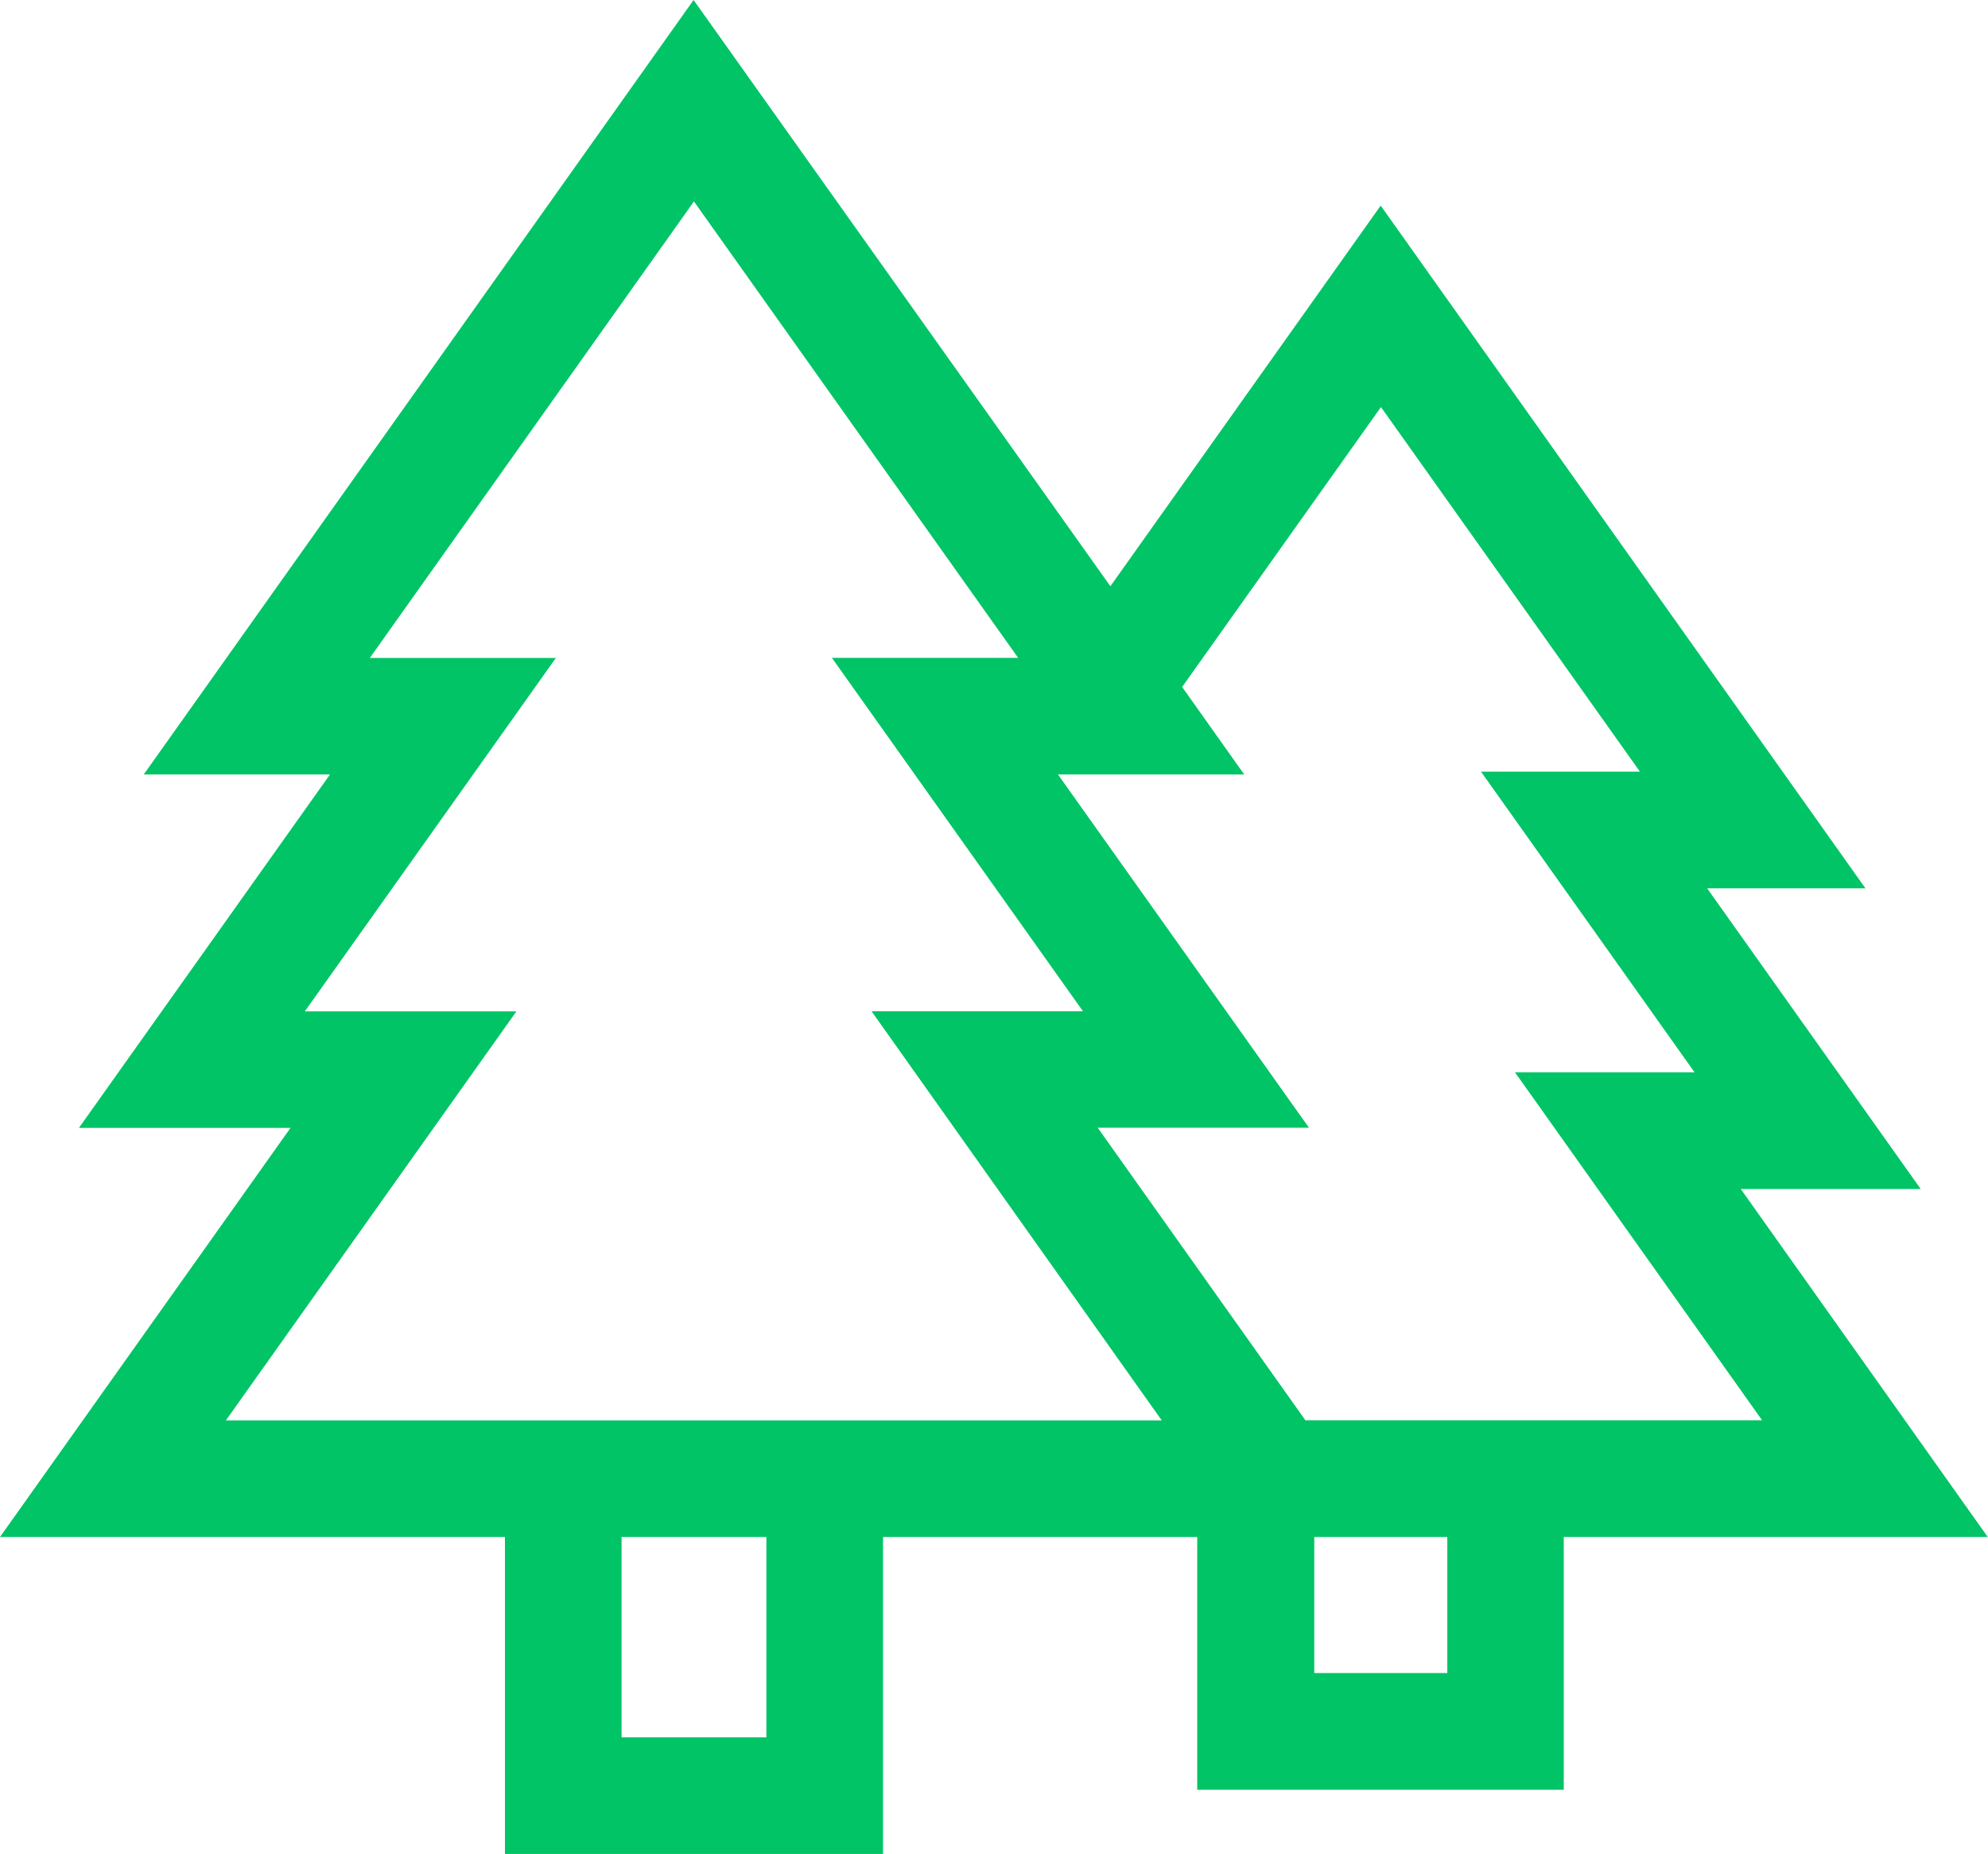 <svg xmlns="http://www.w3.org/2000/svg" width="22.417" height="20.91" viewBox="0 0 22.417 20.91"><defs><style>.a{fill:#00c466;}</style></defs><g transform="translate(0 0)"><path class="a" d="M105.327,71.239h0Z" transform="translate(-91.299 -62.504)"/><path class="a" d="M19.629,19.065h2.029l-2.408-3.391h1.785l-5.466-7.7-3.048,4.293-4.7-6.612-6.2,8.735h2.1L.89,18.376H3.276L0,22.99H5.694v3.576H9.957V22.99H13.5v2.851h4.133V22.99h4.781ZM8.642,25.25H7.009V22.99H8.642ZM2.547,21.675l3.276-4.613H3.437l2.831-3.986H4.17L7.825,7.927l3.656,5.148h-2.1l2.831,3.986H9.828L13.1,21.675ZM16.32,24.525h-1.5V22.99h1.5v1.535Zm-1.6-2.851-2.342-3.3H14.76L11.93,14.39h2.1l-.7-.987,2.242-3.157,2.92,4.112H16.7l2.408,3.391H17.083l2.787,3.925Z" transform="translate(0 -5.655)"/></g></svg>